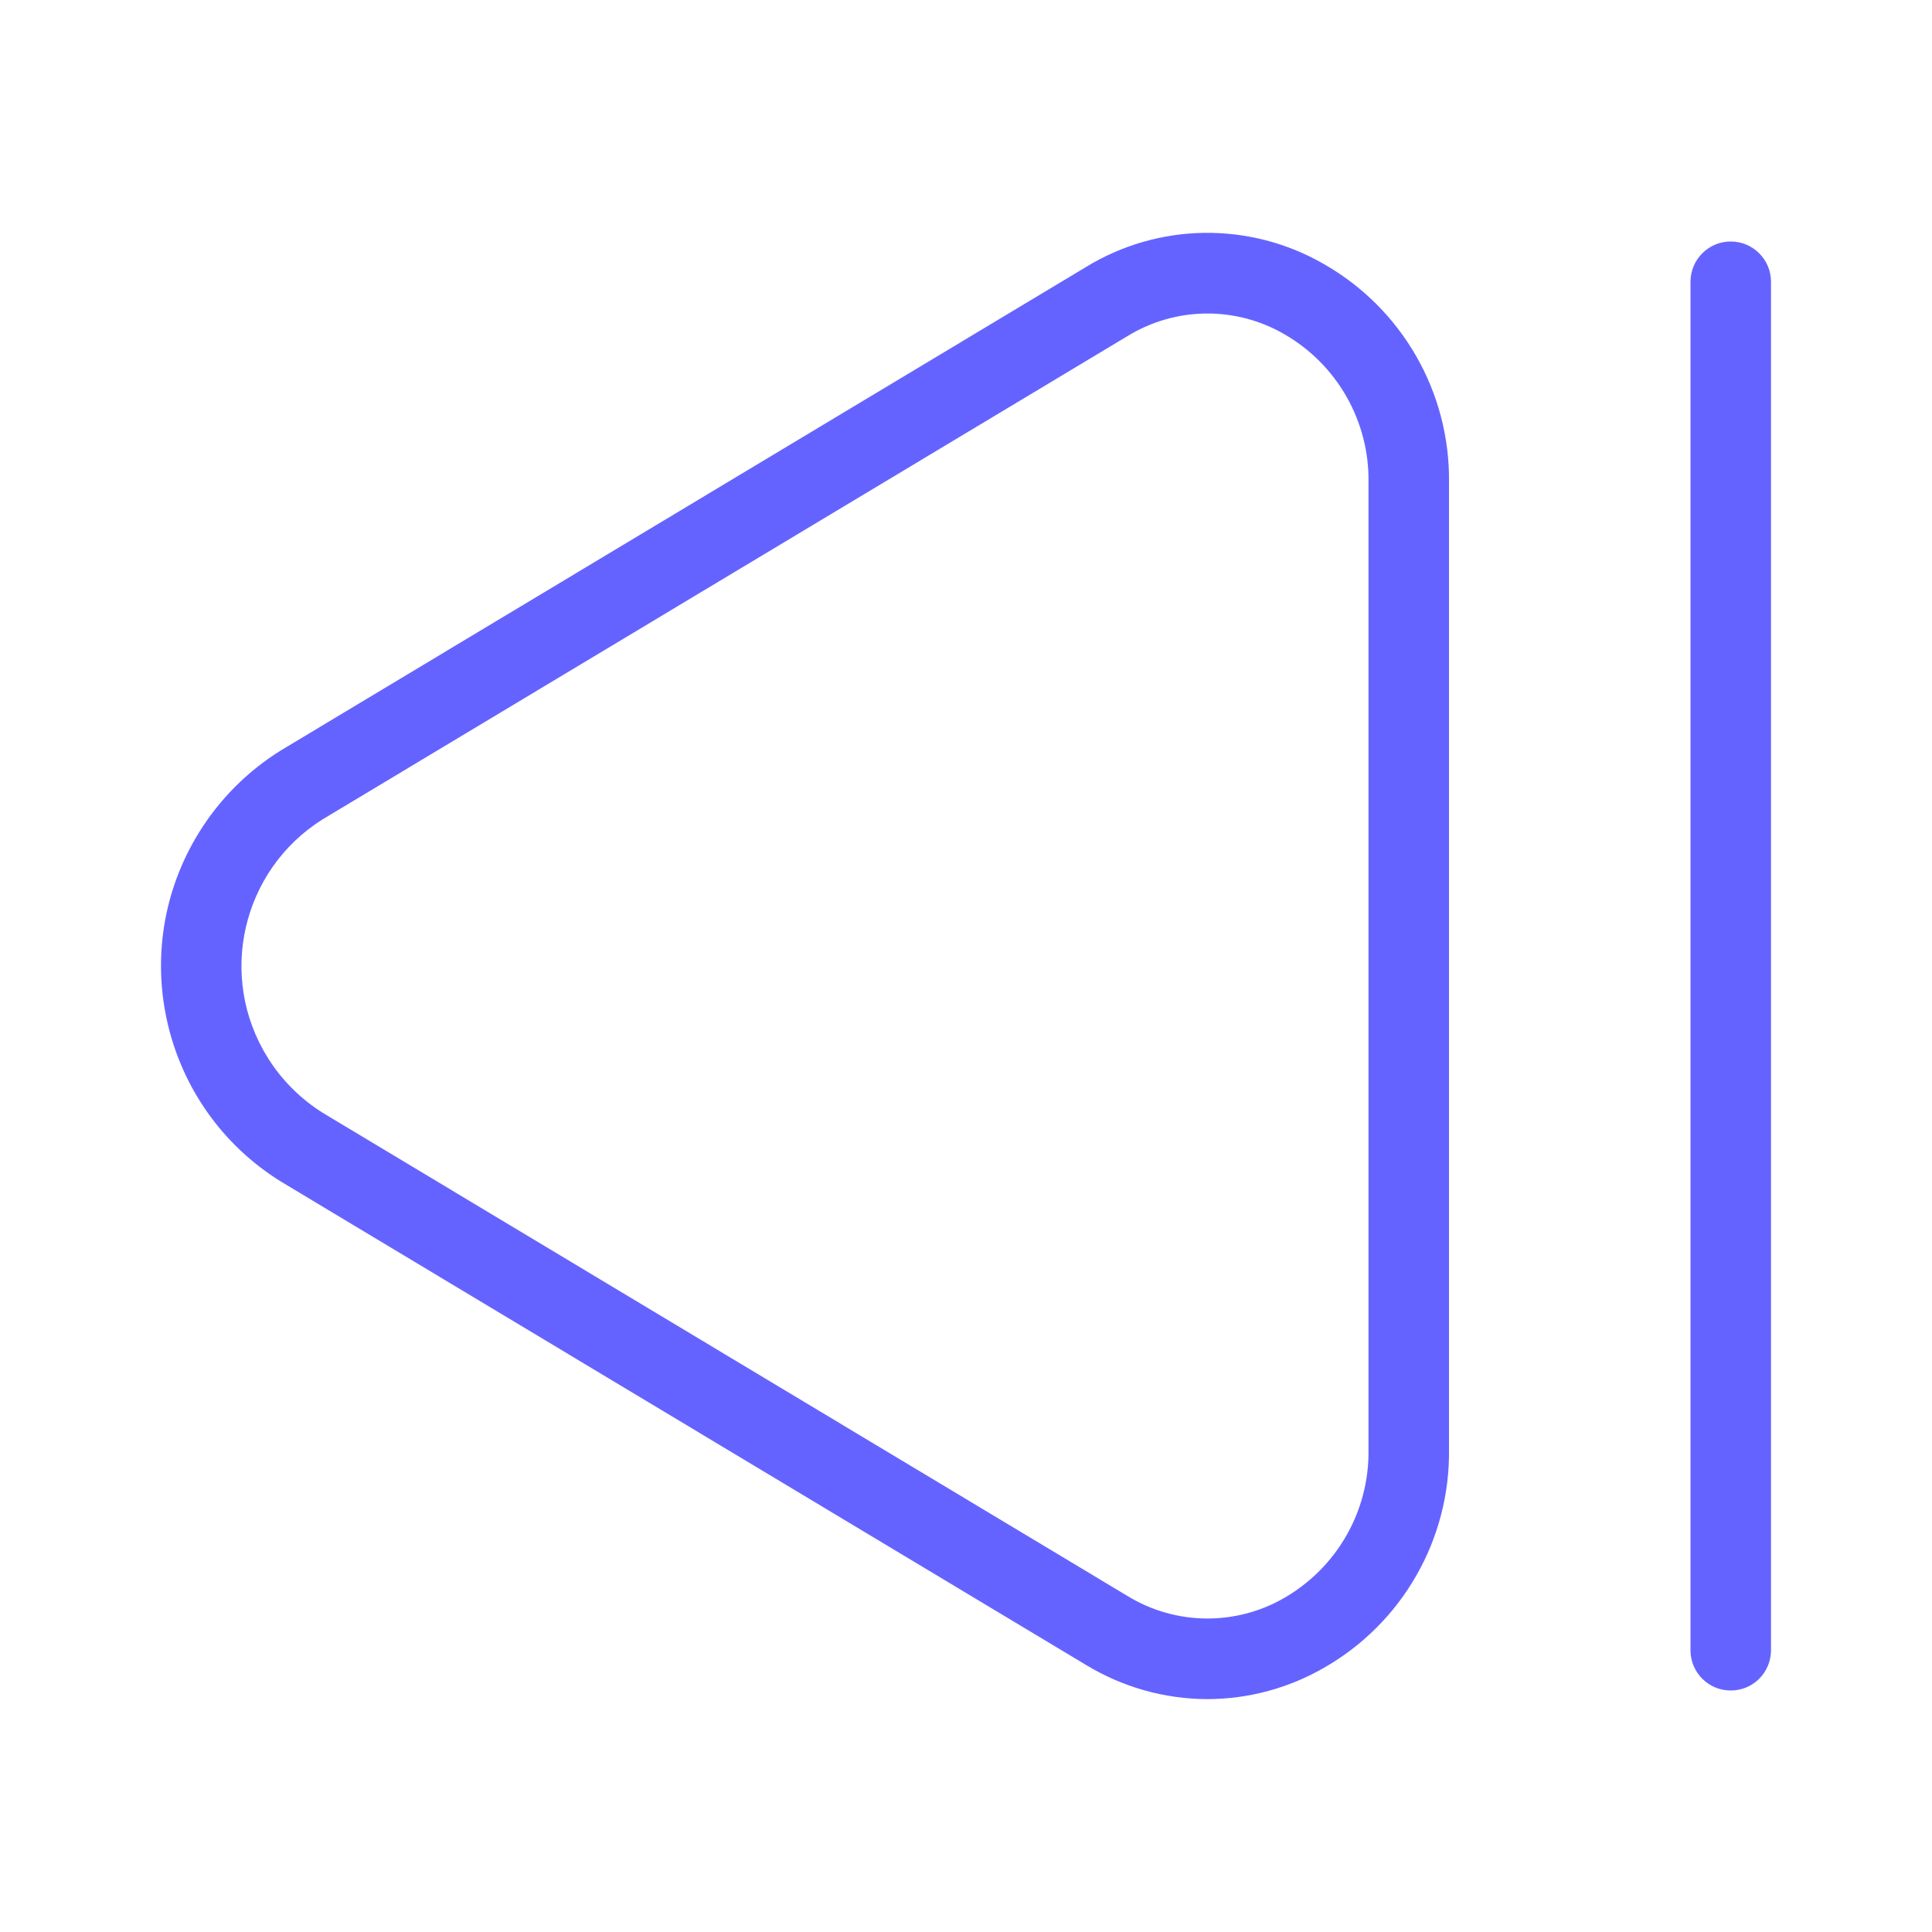 <svg xmlns="http://www.w3.org/2000/svg" enable-background="new 0 0 24 24" viewBox="0 0 24 24"><path fill="#6563ff" d="M21.5,3C21.224,3,21,3.224,21,3.5v17c0,0,0,0,0,0.001C21,20.777,21.224,21,21.5,21c0,0,0,0,0.001,0C21.777,21,22,20.776,22,20.5v-17C22,3.224,21.776,3,21.5,3z M16.44,3.277c-0.916-0.526-2.046-0.512-2.948,0.039l-10,6.004C3.078,9.577,2.729,9.926,2.473,10.34c-0.917,1.48-0.46,3.423,1.02,4.34l10,6.004C13.947,20.959,14.468,21.106,15,21.107c0.505-0.001,1.002-0.134,1.44-0.385c0.977-0.554,1.575-1.596,1.56-2.719V5.996C18.015,4.873,17.417,3.831,16.44,3.277z M17,18.004c0.013,0.762-0.39,1.47-1.052,1.849c-0.603,0.346-1.347,0.336-1.94-0.026l-10-6.004c-0.274-0.172-0.506-0.404-0.679-0.679c-0.632-1.006-0.328-2.334,0.679-2.966l10-6.004c0.593-0.363,1.337-0.373,1.94-0.026C16.61,4.526,17.013,5.234,17,5.996V18.004z"/></svg>
